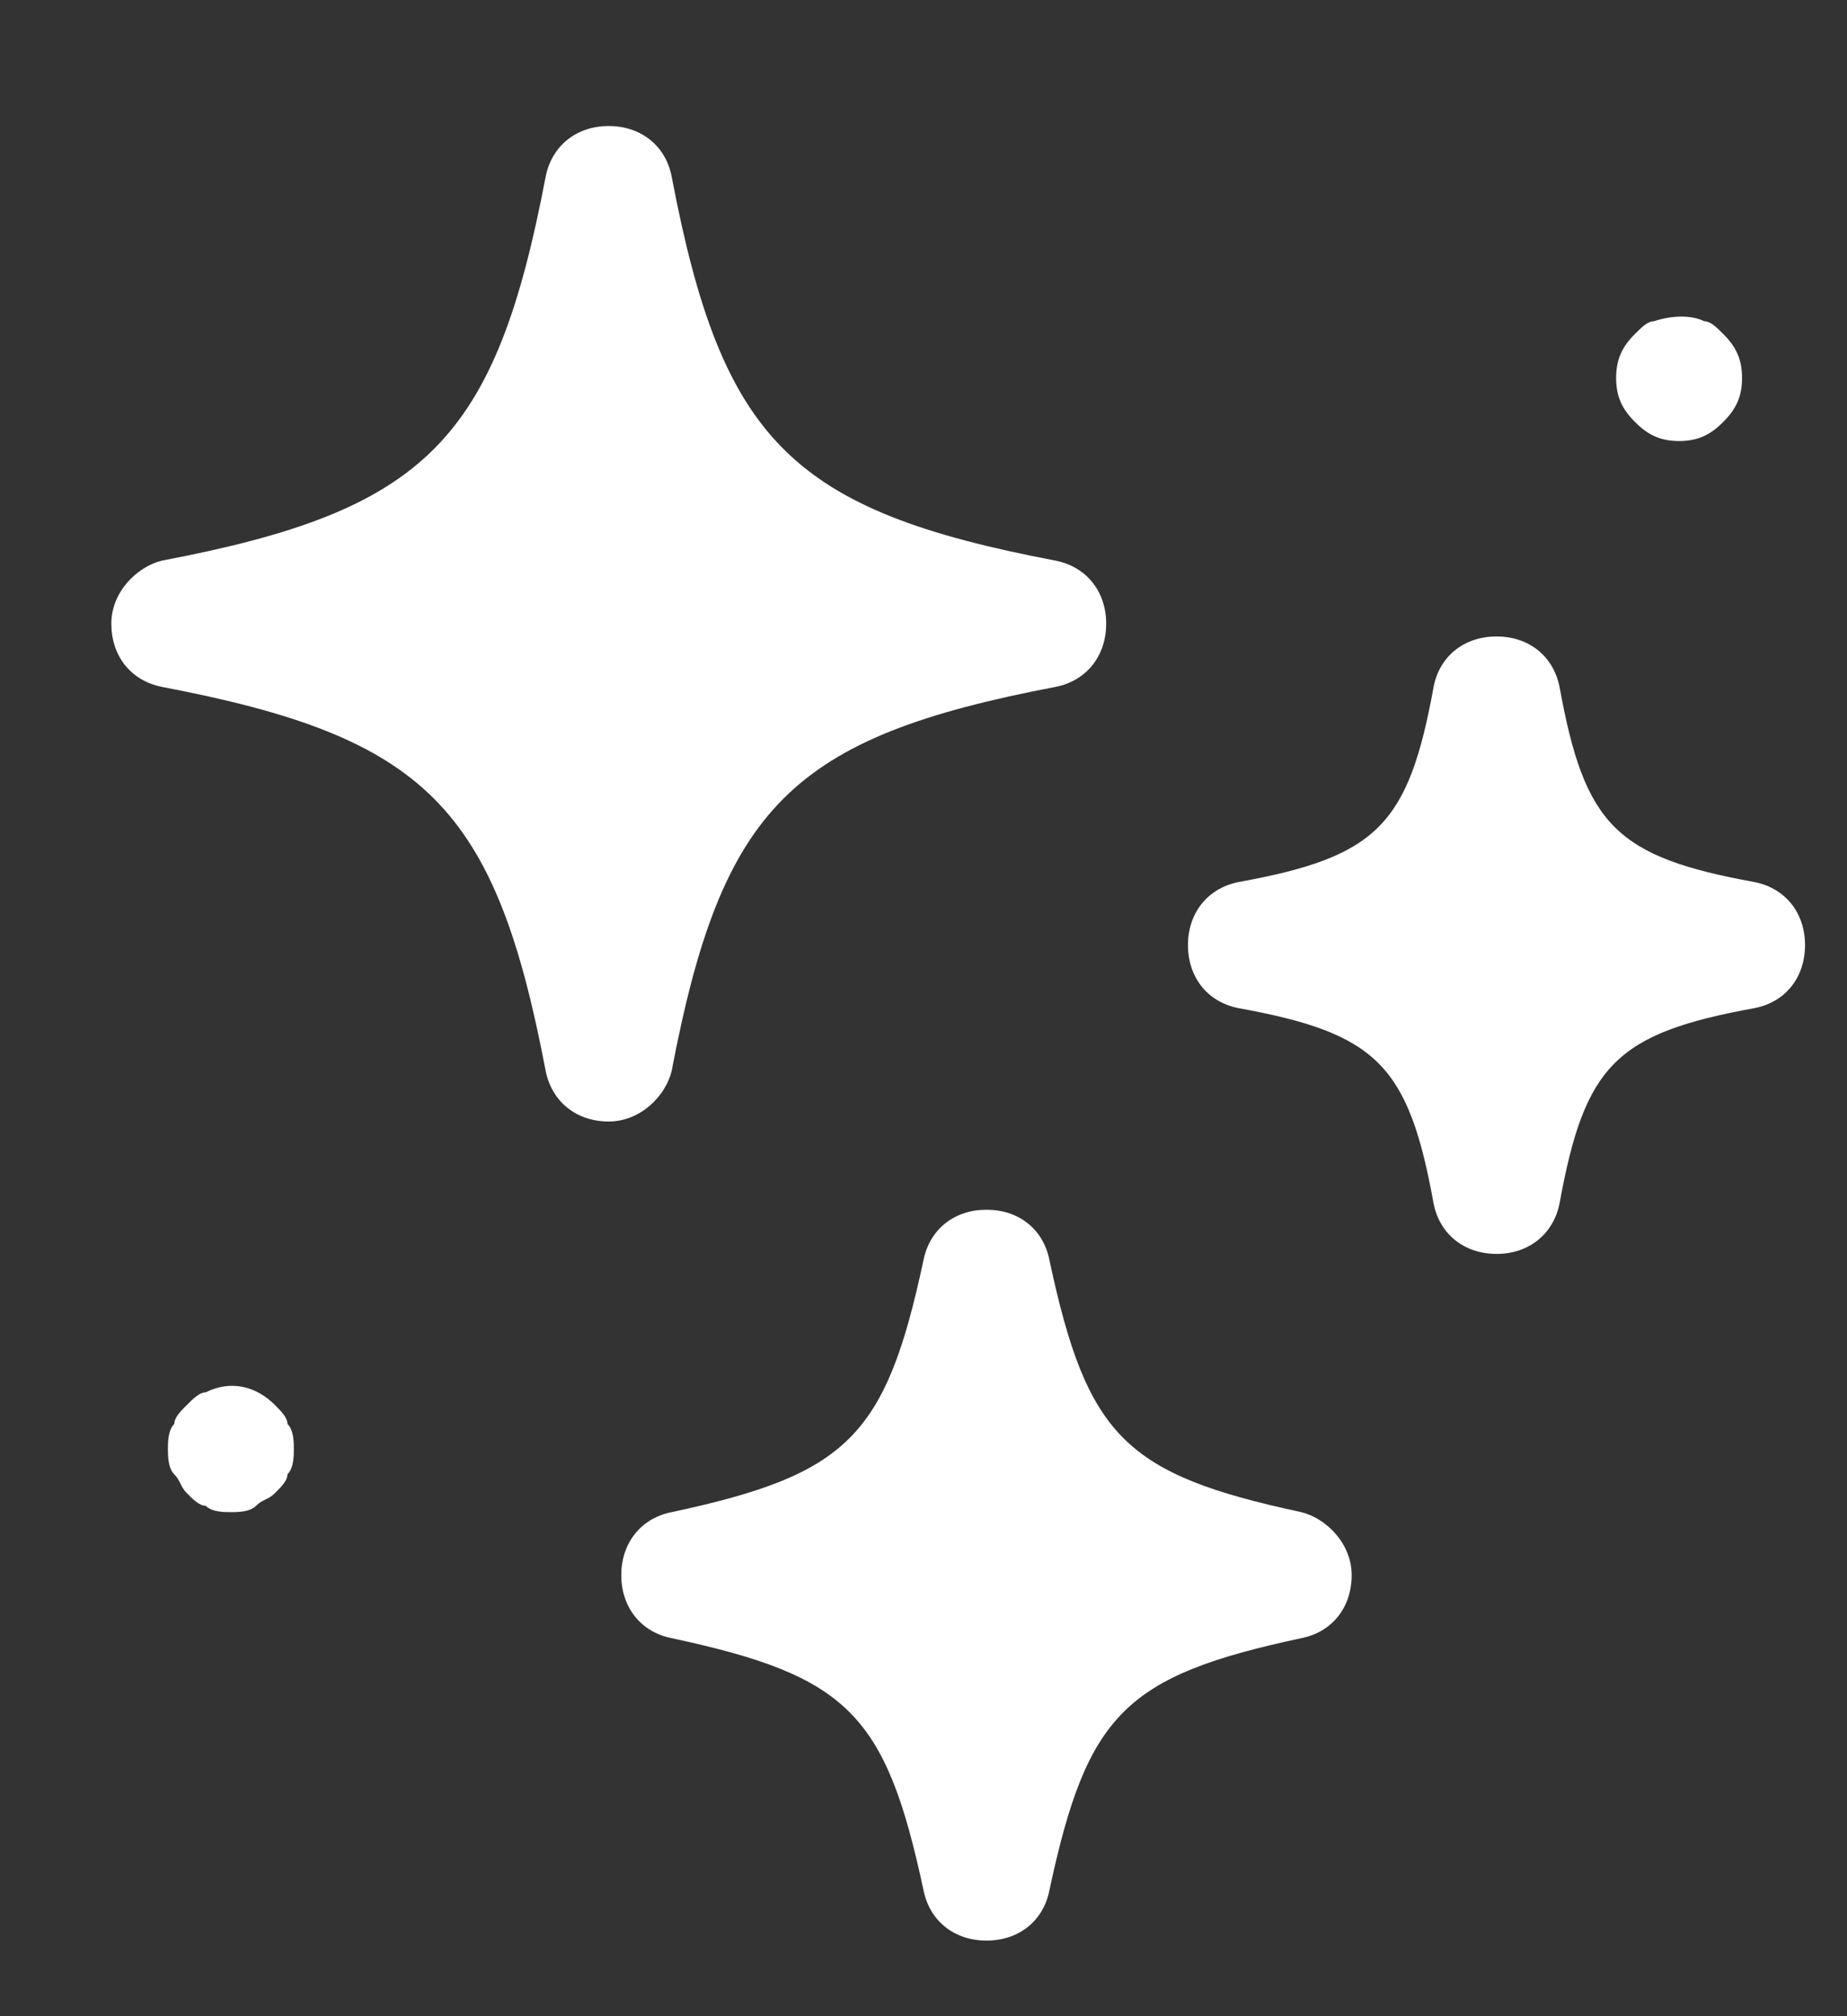 <svg width="11" height="12" viewBox="0 0 11 12" fill="none" xmlns="http://www.w3.org/2000/svg">
<rect x="0" y="0" width="11" height="12" fill="#333333" stroke="none"/>
<path d="M4 6.375C4.3 4.8 4.713 4.388 6.288 4.088C6.475 4.05 6.588 3.9 6.588 3.712C6.588 3.525 6.475 3.375 6.288 3.337C4.713 3.038 4.3 2.625 4 1.05C3.963 0.863 3.813 0.75 3.625 0.75C3.438 0.75 3.288 0.863 3.25 1.05C2.95 2.625 2.538 3.038 0.963 3.337C0.813 3.375 0.663 3.525 0.663 3.712C0.663 3.9 0.775 4.05 0.963 4.088C2.538 4.388 2.95 4.8 3.25 6.375C3.288 6.562 3.438 6.675 3.625 6.675C3.813 6.675 3.963 6.525 4 6.375Z" fill="white"/>
<path d="M7.75 9C6.7 8.775 6.475 8.55 6.25 7.5C6.213 7.312 6.063 7.2 5.875 7.2C5.688 7.2 5.538 7.312 5.5 7.5C5.275 8.55 5.05 8.775 4 9C3.813 9.037 3.7 9.188 3.7 9.375C3.7 9.562 3.813 9.713 4 9.75C5.05 9.975 5.275 10.2 5.5 11.25C5.538 11.438 5.688 11.55 5.875 11.55C6.063 11.55 6.213 11.438 6.25 11.25C6.475 10.2 6.7 9.975 7.75 9.75C7.938 9.713 8.05 9.562 8.05 9.375C8.05 9.188 7.9 9.037 7.75 9Z" fill="white"/>
<path d="M10.45 5.25C9.625 5.1 9.438 4.913 9.288 4.088C9.25 3.9 9.1 3.788 8.913 3.788C8.725 3.788 8.575 3.9 8.538 4.088C8.388 4.913 8.2 5.1 7.375 5.25C7.188 5.288 7.075 5.438 7.075 5.625C7.075 5.813 7.188 5.963 7.375 6C8.2 6.15 8.388 6.338 8.538 7.163C8.575 7.35 8.725 7.463 8.913 7.463C9.1 7.463 9.25 7.35 9.288 7.163C9.438 6.338 9.625 6.15 10.45 6C10.638 5.963 10.75 5.813 10.75 5.625C10.75 5.438 10.638 5.288 10.45 5.25Z" fill="white"/>
<path d="M1.637 8.362C1.525 8.25 1.375 8.212 1.225 8.287C1.188 8.287 1.15 8.325 1.113 8.362C1.075 8.4 1.038 8.437 1.038 8.475C1 8.512 1 8.587 1 8.625C1 8.662 1 8.737 1.038 8.775C1.075 8.812 1.075 8.85 1.113 8.887C1.15 8.925 1.188 8.962 1.225 8.962C1.262 9 1.337 9 1.375 9C1.413 9 1.488 9 1.525 8.962C1.562 8.925 1.6 8.925 1.637 8.887C1.675 8.85 1.712 8.812 1.712 8.775C1.75 8.737 1.75 8.662 1.75 8.625C1.75 8.587 1.75 8.512 1.712 8.475C1.712 8.437 1.675 8.4 1.637 8.362Z" fill="white"/>
<path d="M10 2.625C10.113 2.625 10.188 2.587 10.262 2.512C10.338 2.437 10.375 2.362 10.375 2.25C10.375 2.137 10.338 2.062 10.262 1.987C10.225 1.95 10.188 1.912 10.15 1.912C10.075 1.875 9.963 1.875 9.85 1.912C9.812 1.912 9.775 1.95 9.738 1.987C9.662 2.062 9.625 2.137 9.625 2.25C9.625 2.362 9.662 2.437 9.738 2.512C9.812 2.587 9.887 2.625 10 2.625Z" fill="white"/>
</svg>
